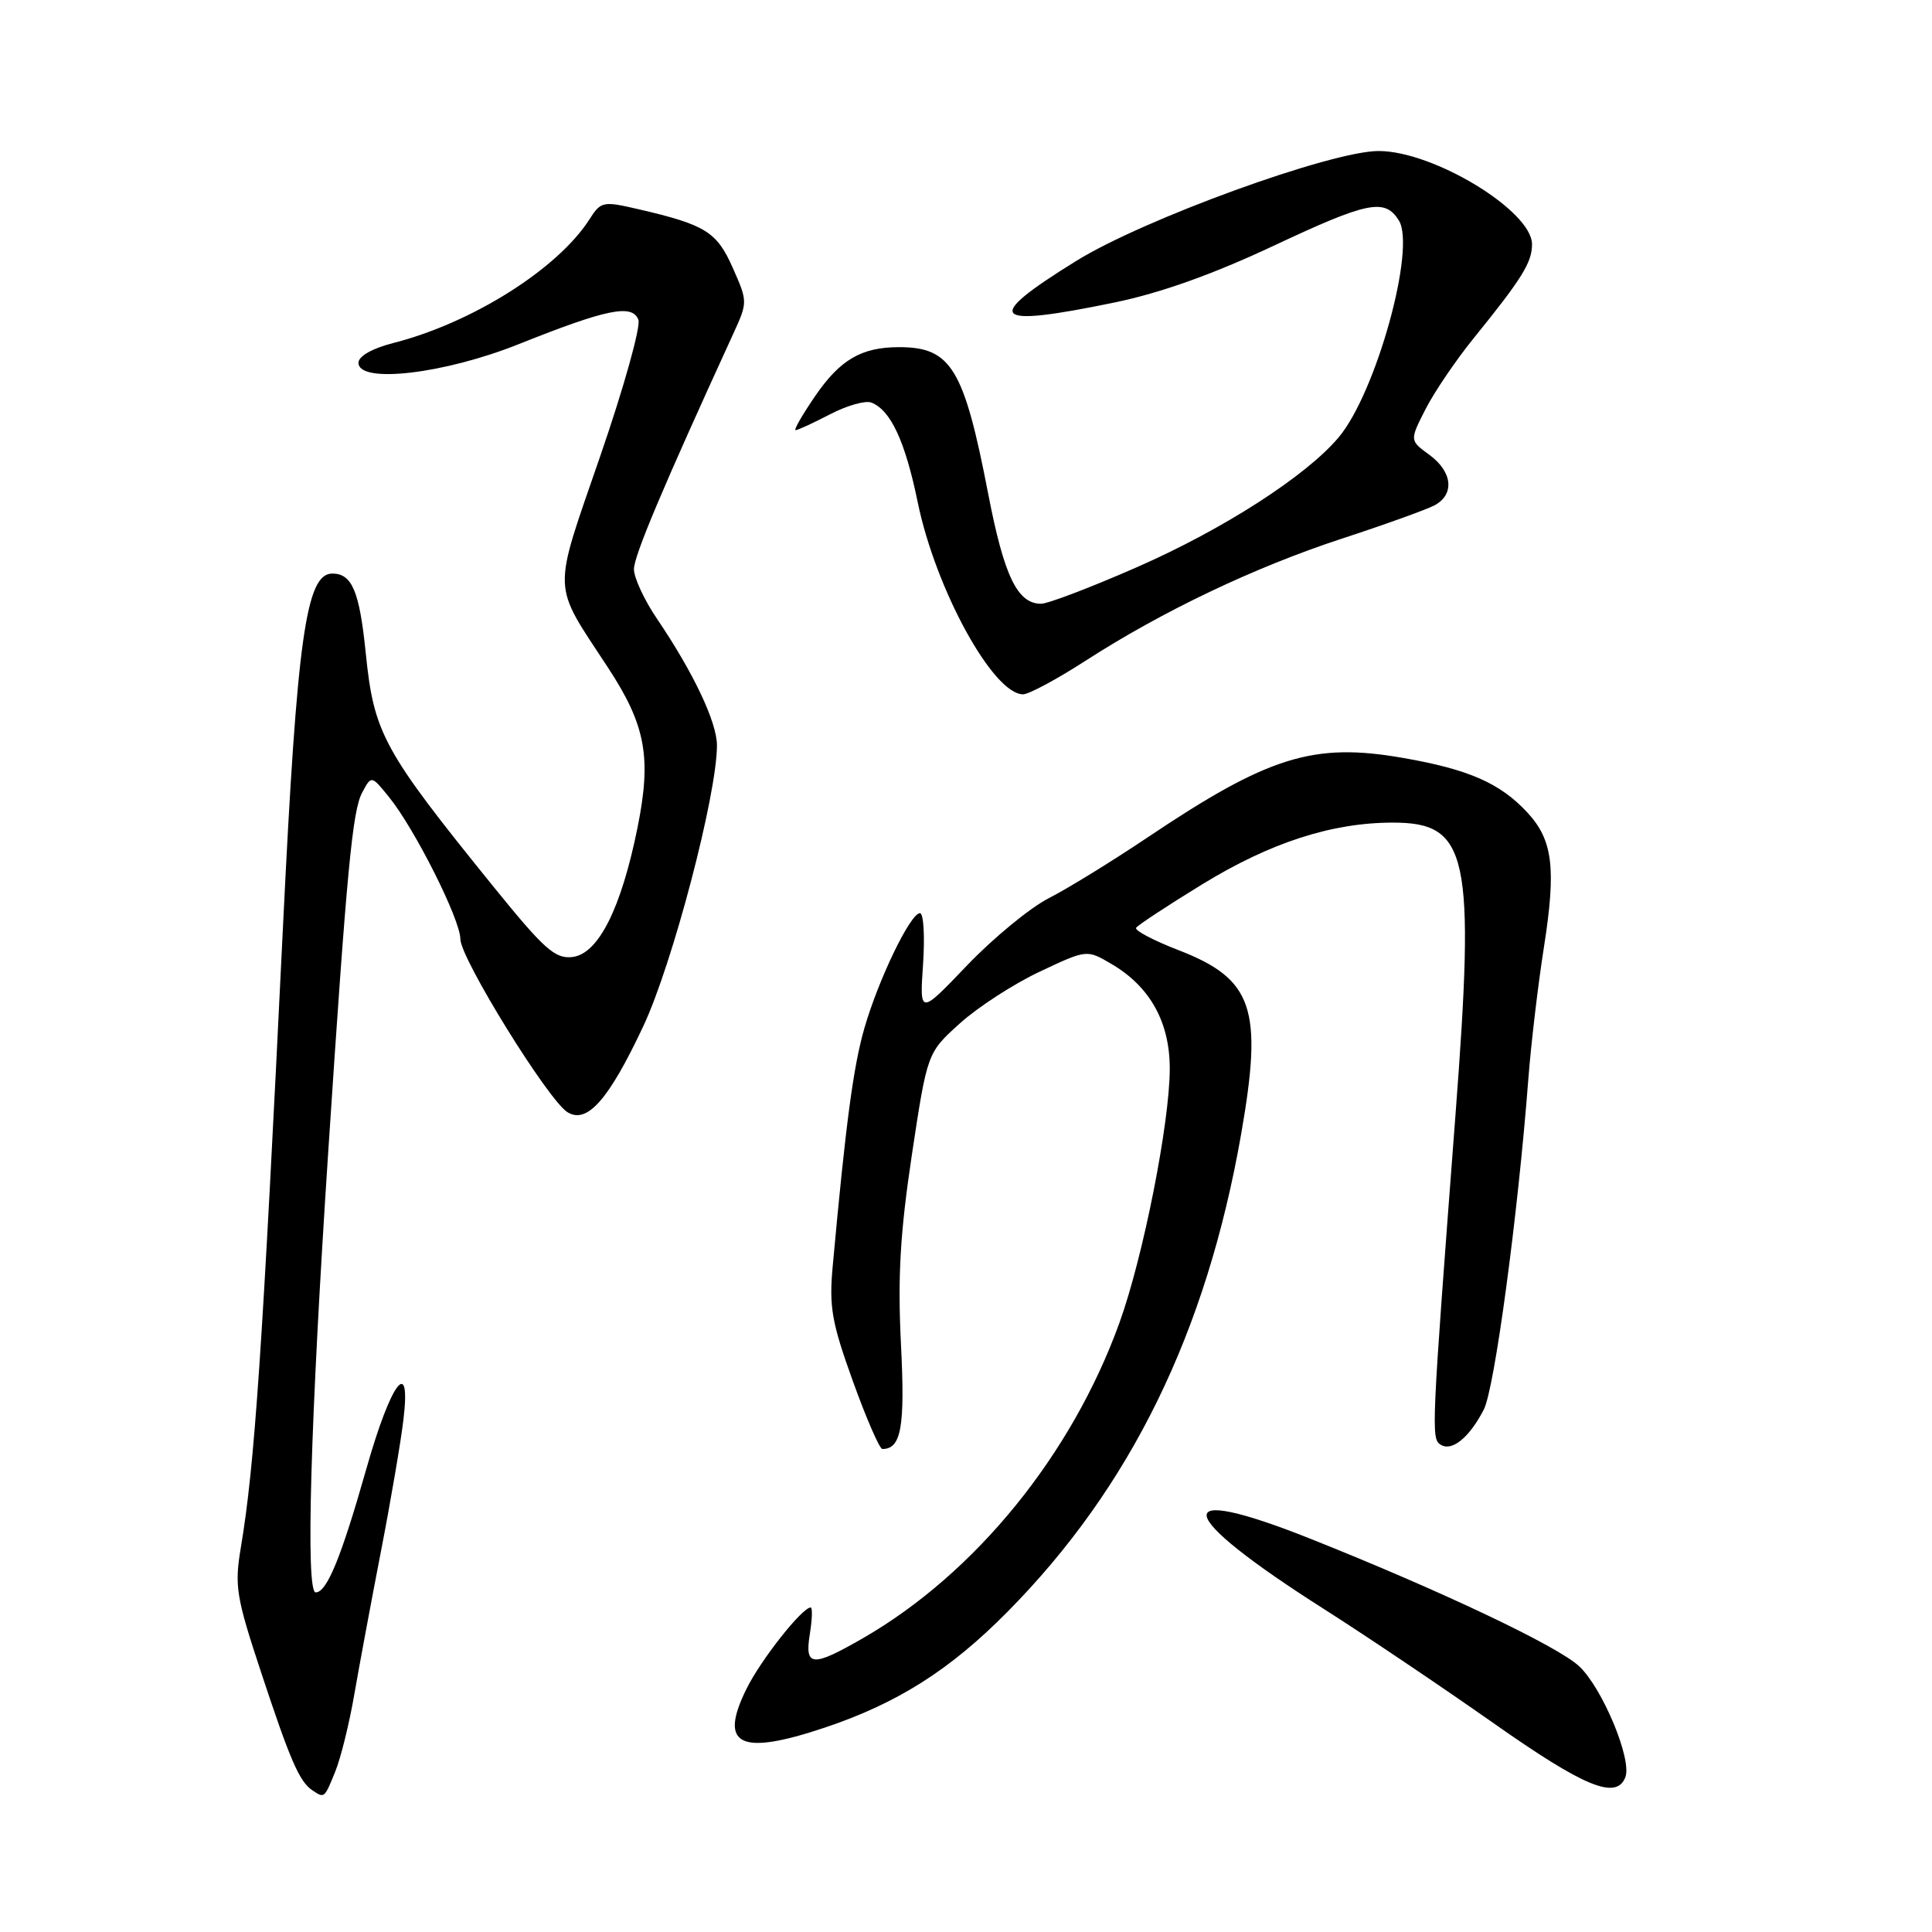 <?xml version="1.0" encoding="UTF-8" standalone="no"?>
<!DOCTYPE svg PUBLIC "-//W3C//DTD SVG 1.1//EN" "http://www.w3.org/Graphics/SVG/1.1/DTD/svg11.dtd" >
<svg xmlns="http://www.w3.org/2000/svg" xmlns:xlink="http://www.w3.org/1999/xlink" version="1.1" viewBox="0 0 256 256">
 <g >
 <path fill="currentColor"
d=" M 44.42 234.75 C 45.15 232.96 46.29 228.35 46.95 224.50 C 47.62 220.65 49.21 212.10 50.49 205.50 C 51.77 198.90 53.11 191.06 53.46 188.08 C 54.48 179.58 51.81 183.12 48.56 194.57 C 45.21 206.38 43.31 211.00 41.83 211.00 C 40.48 211.00 41.12 188.59 43.50 152.50 C 45.96 115.21 46.70 107.43 47.99 105.02 C 49.21 102.73 49.21 102.73 51.55 105.62 C 54.96 109.83 61.00 121.85 61.00 124.43 C 61.00 126.98 72.63 145.78 75.19 147.37 C 77.79 148.98 80.65 145.74 85.23 136.00 C 89.11 127.76 95.00 105.31 95.00 98.77 C 95.00 95.70 91.89 89.13 87.06 82.00 C 85.38 79.53 84.01 76.57 84.00 75.43 C 84.00 73.66 87.75 64.76 97.15 44.25 C 99.08 40.03 99.08 39.97 97.10 35.50 C 94.98 30.71 93.49 29.78 84.59 27.72 C 79.90 26.63 79.62 26.69 78.12 29.04 C 73.93 35.62 62.57 42.79 52.08 45.46 C 49.31 46.17 47.50 47.20 47.50 48.07 C 47.50 50.88 58.86 49.56 68.79 45.58 C 80.40 40.94 83.78 40.25 84.59 42.37 C 84.93 43.25 82.66 51.38 79.54 60.42 C 73.14 79.01 73.07 77.02 80.58 88.49 C 85.57 96.11 86.35 100.37 84.47 109.69 C 82.30 120.41 79.28 126.41 75.84 126.81 C 73.54 127.07 72.11 125.79 65.34 117.43 C 50.72 99.36 49.55 97.21 48.46 86.50 C 47.63 78.34 46.65 76.00 44.03 76.00 C 40.55 76.00 39.36 84.51 37.51 122.50 C 34.76 179.23 33.74 194.19 31.91 205.07 C 31.06 210.16 31.29 211.60 34.59 221.57 C 38.47 233.32 39.68 236.09 41.40 237.23 C 42.99 238.30 42.98 238.30 44.42 234.75 Z  M 215.37 235.48 C 216.27 233.14 212.33 223.68 209.25 220.79 C 206.42 218.13 190.99 210.81 173.68 203.91 C 154.60 196.31 155.41 200.48 175.50 213.25 C 181.00 216.75 191.06 223.52 197.86 228.30 C 209.95 236.81 214.19 238.55 215.37 235.48 Z  M 109.28 228.92 C 118.92 225.69 125.88 221.28 133.50 213.57 C 149.83 197.06 159.86 176.54 164.46 150.26 C 167.37 133.62 166.05 129.73 156.16 125.90 C 152.85 124.62 150.32 123.29 150.54 122.94 C 150.75 122.60 154.68 120.01 159.28 117.19 C 168.33 111.64 176.48 109.00 184.56 109.00 C 194.58 109.00 195.49 113.25 192.85 147.84 C 189.65 189.90 189.62 190.64 190.91 191.44 C 192.40 192.36 194.70 190.48 196.61 186.78 C 198.03 184.04 201.13 161.06 202.51 143.00 C 202.87 138.32 203.80 130.45 204.58 125.50 C 206.22 115.03 205.76 111.30 202.38 107.66 C 198.79 103.78 194.61 101.94 185.91 100.43 C 174.03 98.35 168.09 100.20 152.00 111.00 C 147.32 114.14 141.47 117.74 139.00 119.00 C 136.53 120.25 131.65 124.26 128.17 127.89 C 121.85 134.50 121.85 134.50 122.31 127.75 C 122.56 124.04 122.38 121.00 121.90 121.00 C 120.64 121.00 116.44 129.68 114.55 136.19 C 113.08 141.24 112.06 148.89 110.34 167.76 C 109.84 173.17 110.21 175.25 113.01 183.01 C 114.79 187.96 116.55 192.00 116.92 192.00 C 119.42 192.00 119.94 189.10 119.38 178.07 C 118.94 169.17 119.27 163.39 120.83 153.00 C 122.87 139.50 122.87 139.50 127.18 135.61 C 129.56 133.46 134.31 130.38 137.75 128.76 C 144.00 125.81 144.00 125.81 147.24 127.71 C 152.37 130.70 155.00 135.42 155.00 141.60 C 155.00 148.75 151.48 166.56 148.34 175.25 C 142.03 192.75 129.26 208.46 114.38 217.05 C 107.60 220.95 106.60 220.88 107.31 216.50 C 107.62 214.57 107.67 213.00 107.42 213.00 C 106.29 213.00 100.82 219.92 98.92 223.77 C 95.19 231.30 98.00 232.70 109.28 228.92 Z  M 143.72 87.63 C 153.98 81.00 166.20 75.18 177.75 71.39 C 183.48 69.52 189.02 67.52 190.08 66.96 C 192.78 65.51 192.47 62.51 189.39 60.26 C 186.78 58.36 186.78 58.36 188.89 54.22 C 190.05 51.94 192.93 47.70 195.29 44.79 C 201.68 36.90 203.00 34.78 203.00 32.37 C 203.00 27.95 189.99 20.03 182.70 20.01 C 176.42 19.99 151.51 29.04 142.58 34.59 C 130.14 42.30 131.22 43.48 147.64 40.09 C 153.79 38.82 160.72 36.35 168.86 32.52 C 181.26 26.70 183.50 26.25 185.35 29.20 C 187.66 32.85 182.33 52.08 177.38 57.95 C 173.09 63.06 162.09 70.14 150.66 75.15 C 144.58 77.82 138.86 80.00 137.95 80.00 C 134.81 80.00 133.05 76.34 130.95 65.48 C 127.73 48.79 126.03 46.00 119.13 46.00 C 114.17 46.00 111.34 47.64 108.04 52.44 C 106.32 54.95 105.14 57.00 105.42 57.00 C 105.71 57.00 107.76 56.05 109.98 54.90 C 112.20 53.74 114.66 53.04 115.45 53.34 C 118.01 54.33 119.93 58.43 121.60 66.54 C 123.98 78.11 131.60 92.00 135.56 92.00 C 136.32 92.00 139.99 90.03 143.72 87.63 Z "/>
</g>
</svg>